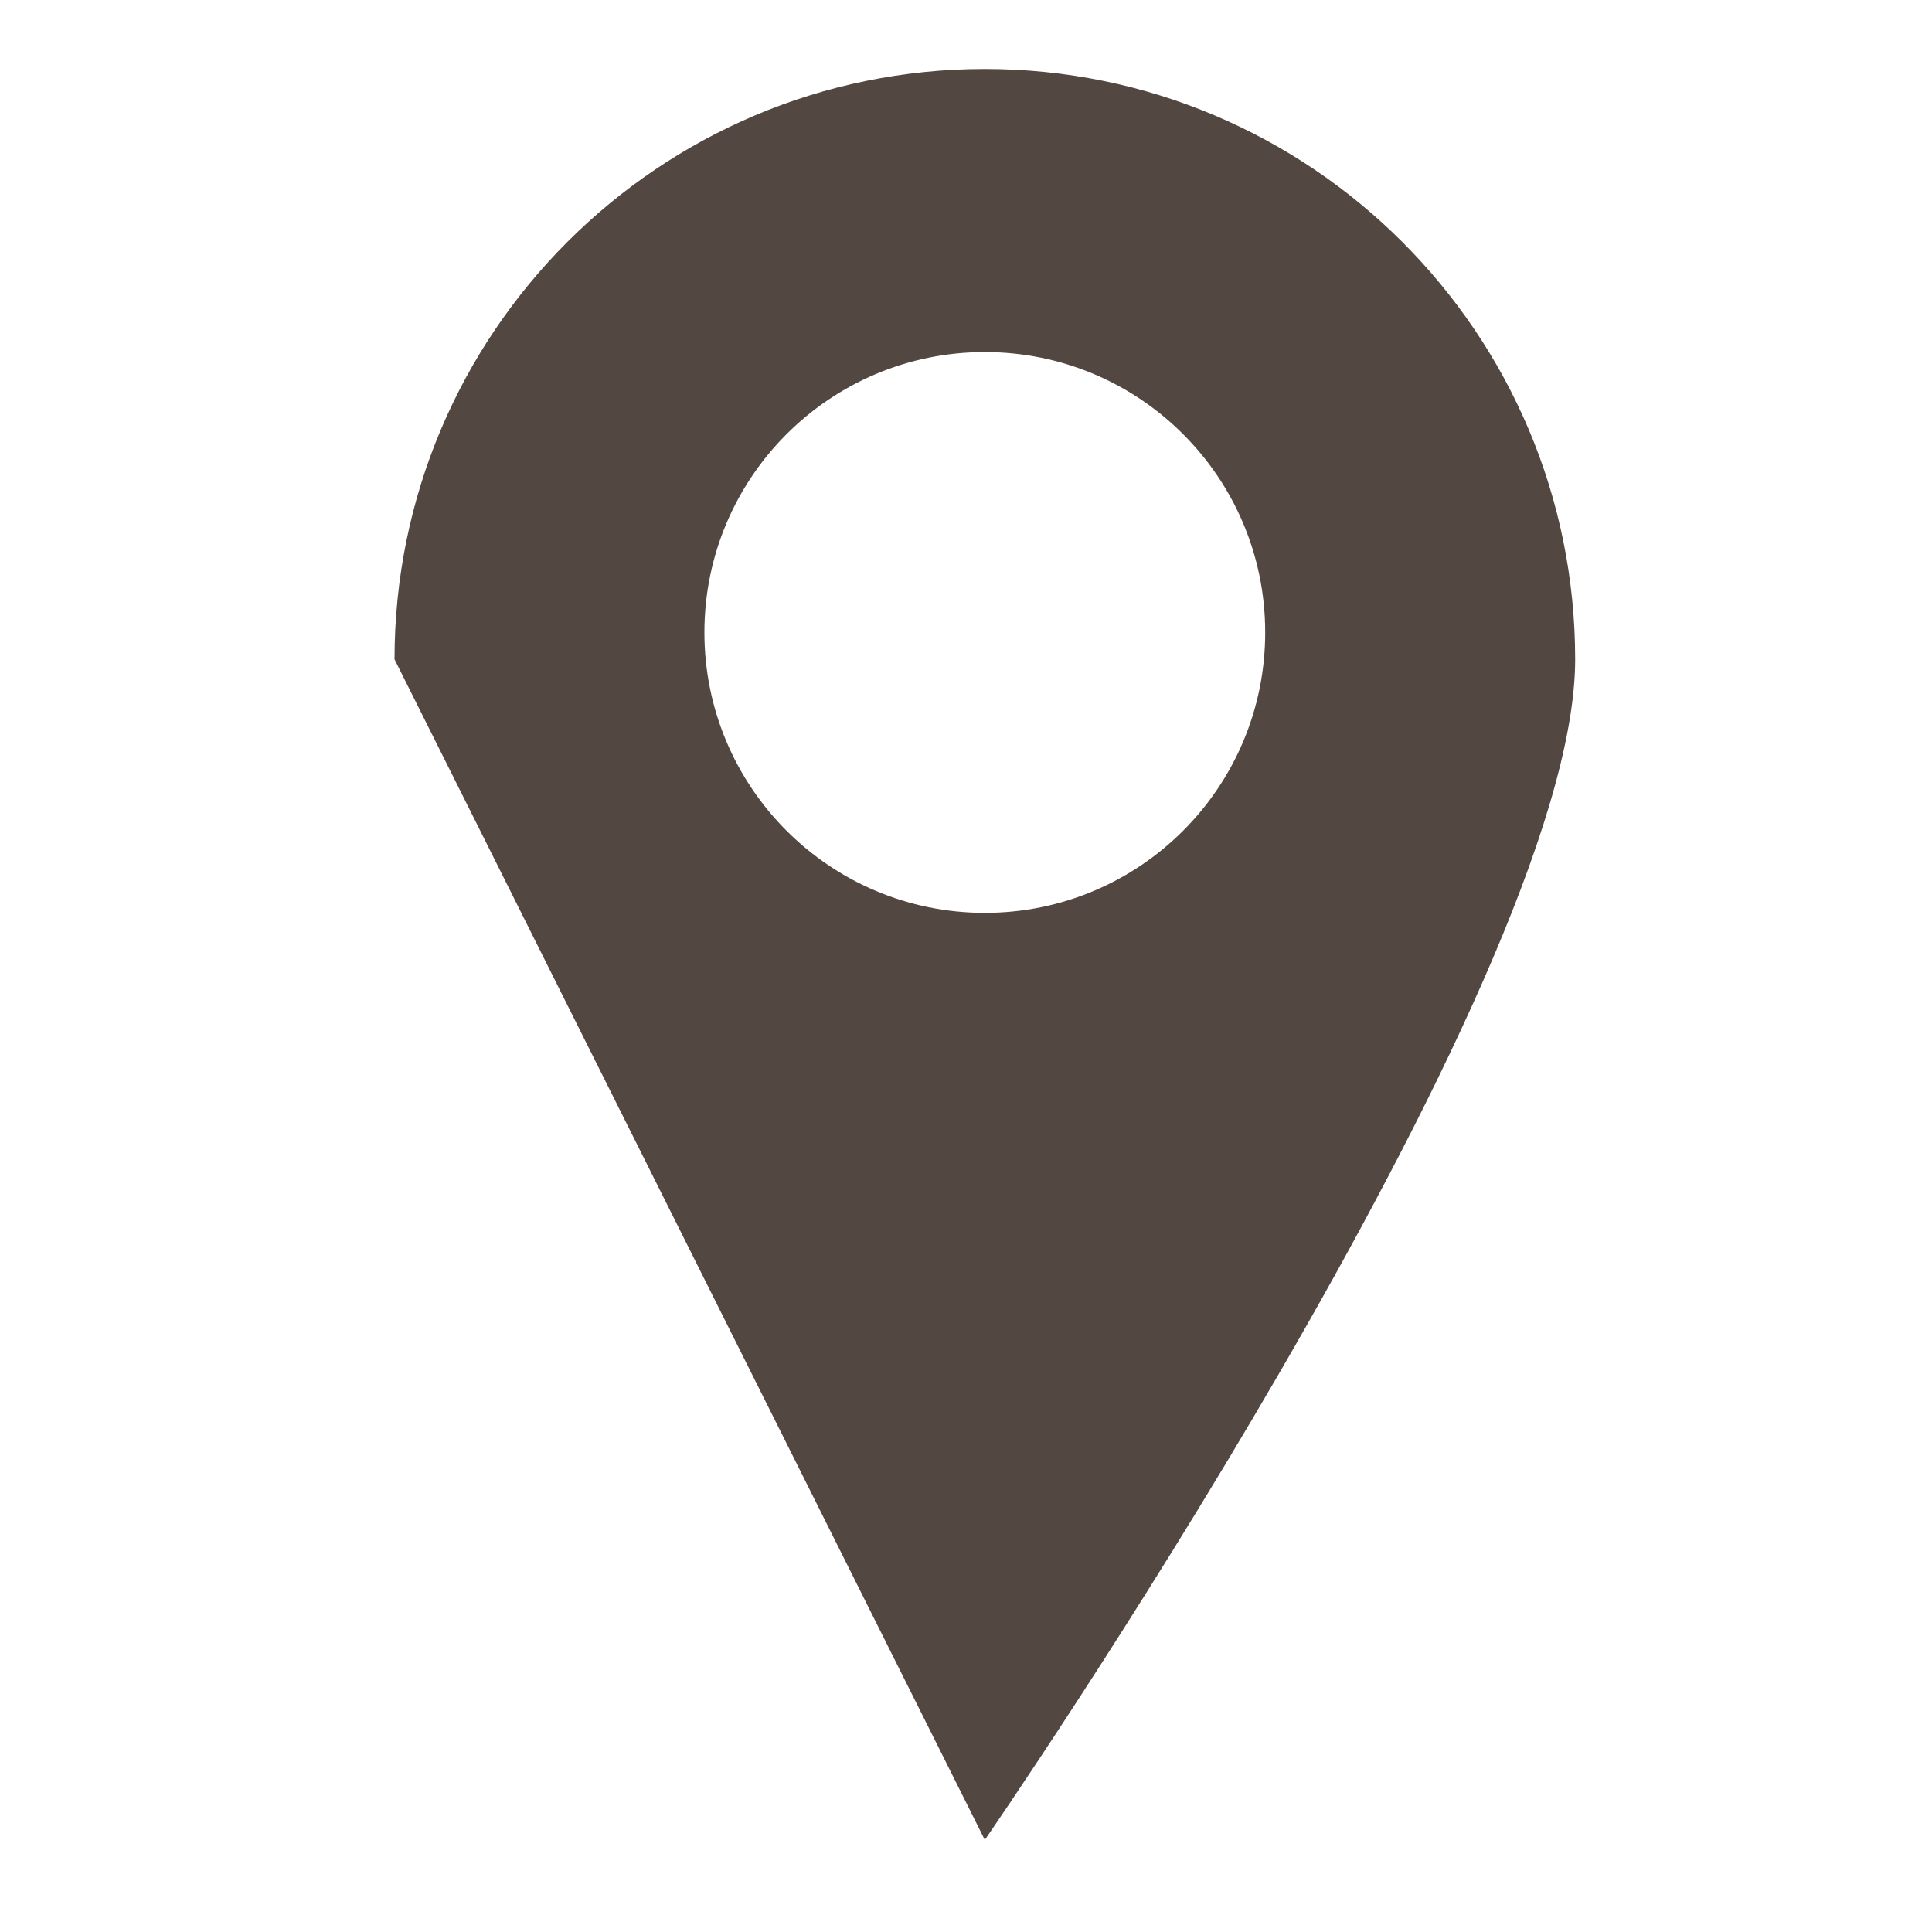 <svg xmlns="http://www.w3.org/2000/svg" width="30" height="30"><path fill="#524741" d="M15.292 1.071c-5.062 0-9.166 4.104-9.166 9.167l9.166 18.332s9.167-13.269 9.167-18.332-4.105-9.167-9.167-9.167zm0 13.104c-2.404 0-4.354-1.949-4.354-4.355 0-2.404 1.95-4.353 4.354-4.353 2.406 0 4.354 1.949 4.354 4.353 0 2.407-1.949 4.355-4.354 4.355z"/></svg>